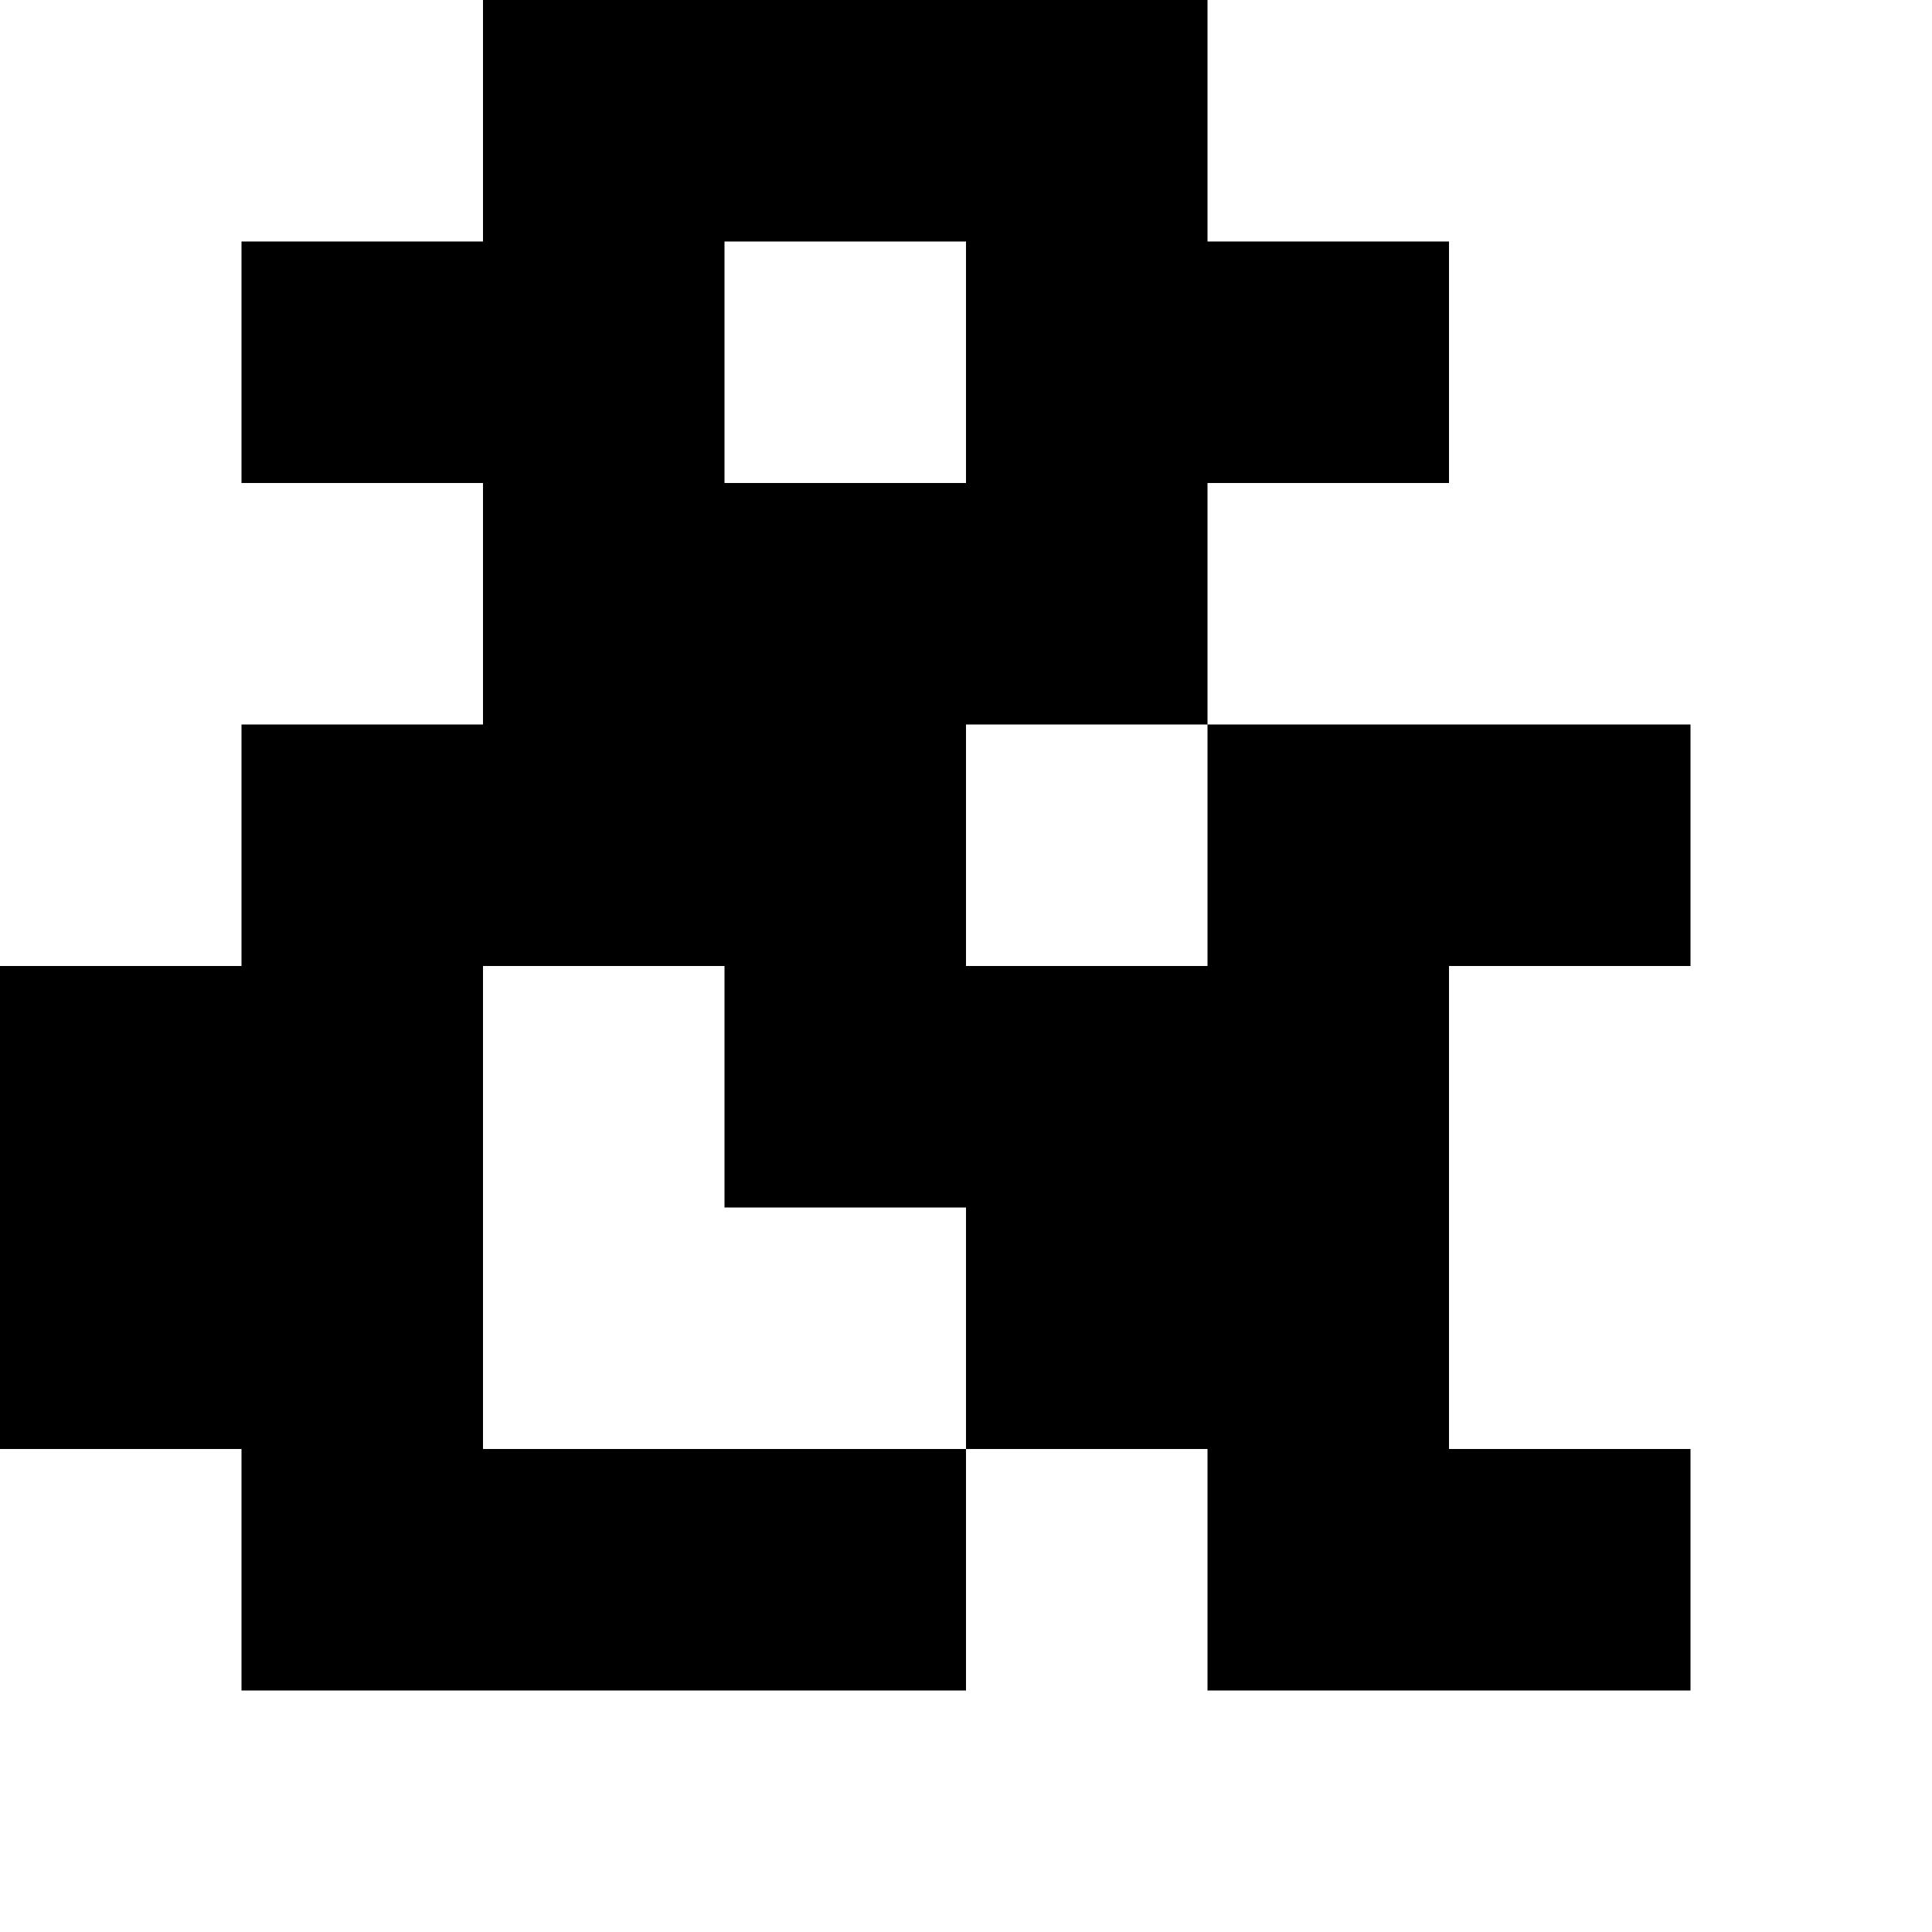 <?xml version="1.0" encoding="utf-8" ?>
<svg xmlns="http://www.w3.org/2000/svg" xmlns:ev="http://www.w3.org/2001/xml-events" xmlns:xlink="http://www.w3.org/1999/xlink" baseProfile="full" height="8px" version="1.1" viewBox="0 0 8 8" width="8px">
  <defs/>
  <g id="x000000_r0_g0_b0_a1.0">
    <path d="M 5,3 4,3 4,4 5,4 5,3 6,3 7,3 7,4 6,4 6,5 6,6 7,6 7,7 5,7 5,6 4,6 4,5 3,5 3,4 2,4 2,5 2,6 4,6 4,7 2,7 1,7 1,6 0,6 0,4 1,4 1,3 2,3 2,2 1,2 1,1 2,1 2,0 5,0 5,1 6,1 6,2 5,2 z M 4,2 4,1 3,1 3,2 z" fill="#000000" fill-opacity="1.0" id="x000000_r0_g0_b0_a1.0_shape1"/>
  </g>
</svg>
